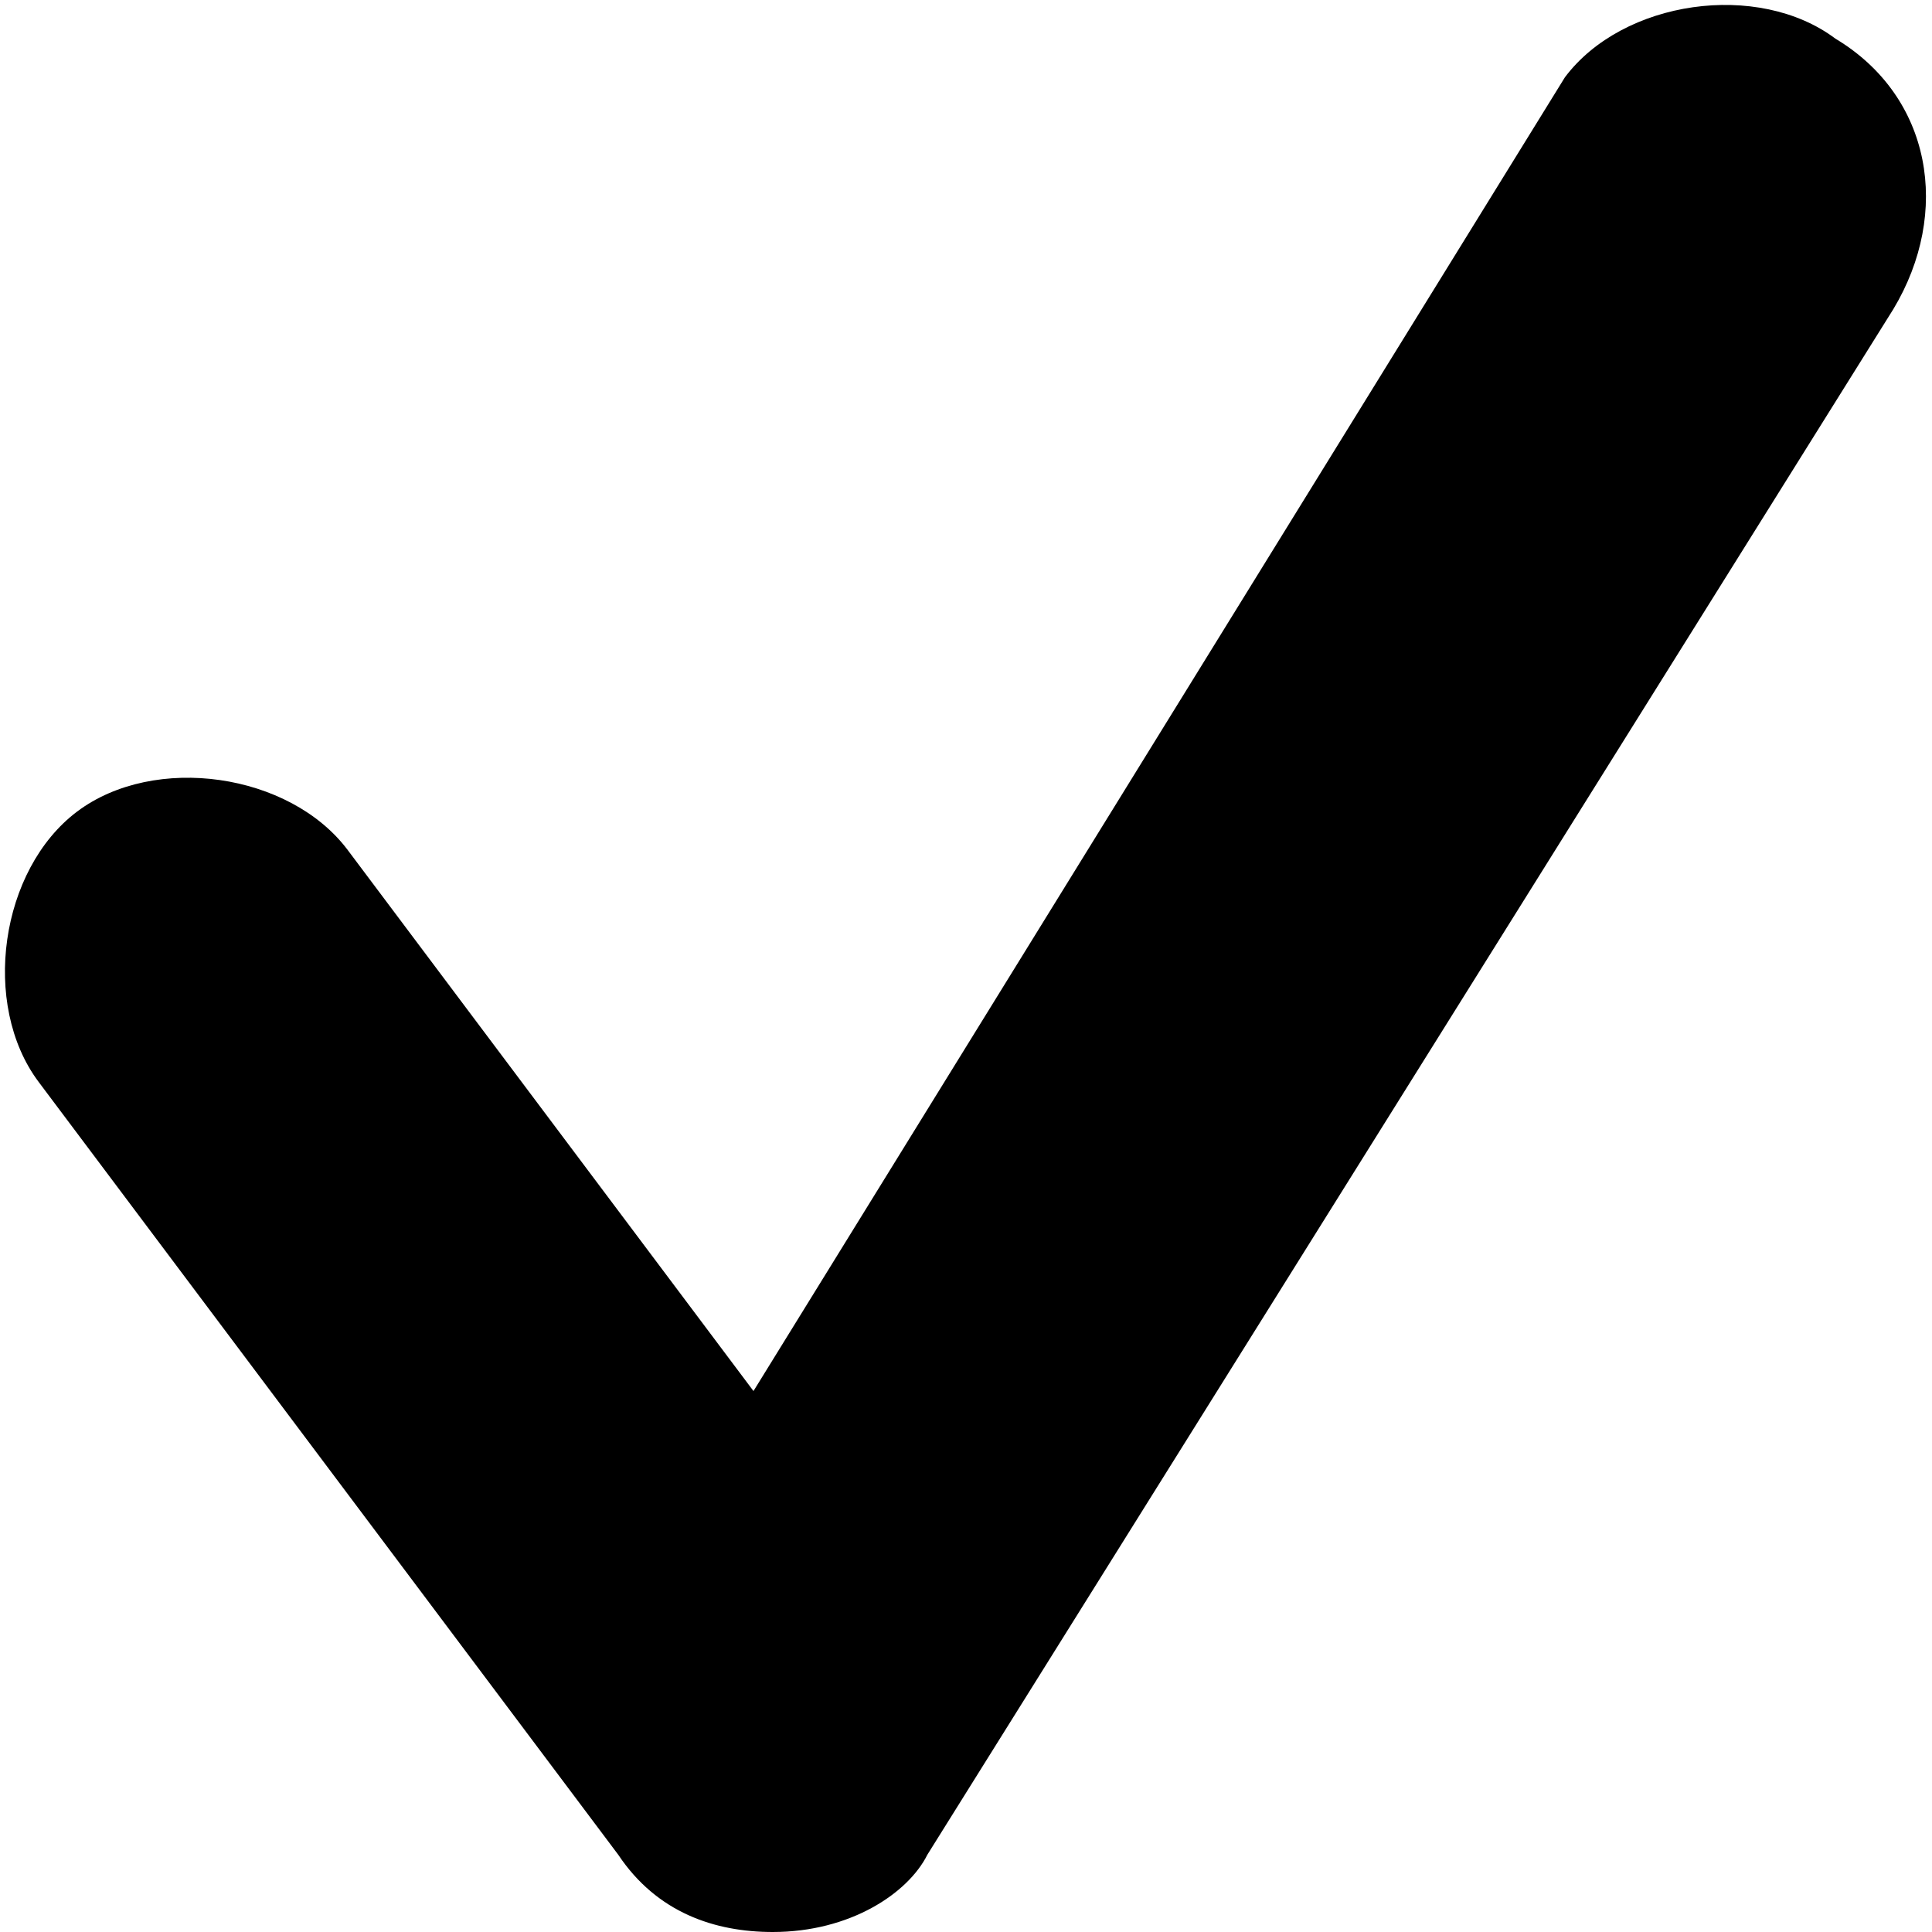 <svg xmlns="http://www.w3.org/2000/svg" viewBox="0 0 10 10">
    <path class="c-custom-option__path" d="M4,10c-0.3,0-0.6-0.1-0.8-0.4l-3-4C-0.1,5.2,0,4.5,0.4,4.2C0.8,3.9,1.5,4,1.8,4.4l2.1,2.8l4.2-6.8
    	C8.4,0,9.1-0.1,9.5,0.2c0.5,0.3,0.6,0.9,0.3,1.4l-5,8C4.7,9.8,4.4,10,4,10C4,10,4,10,4,10z"/>
</svg>
